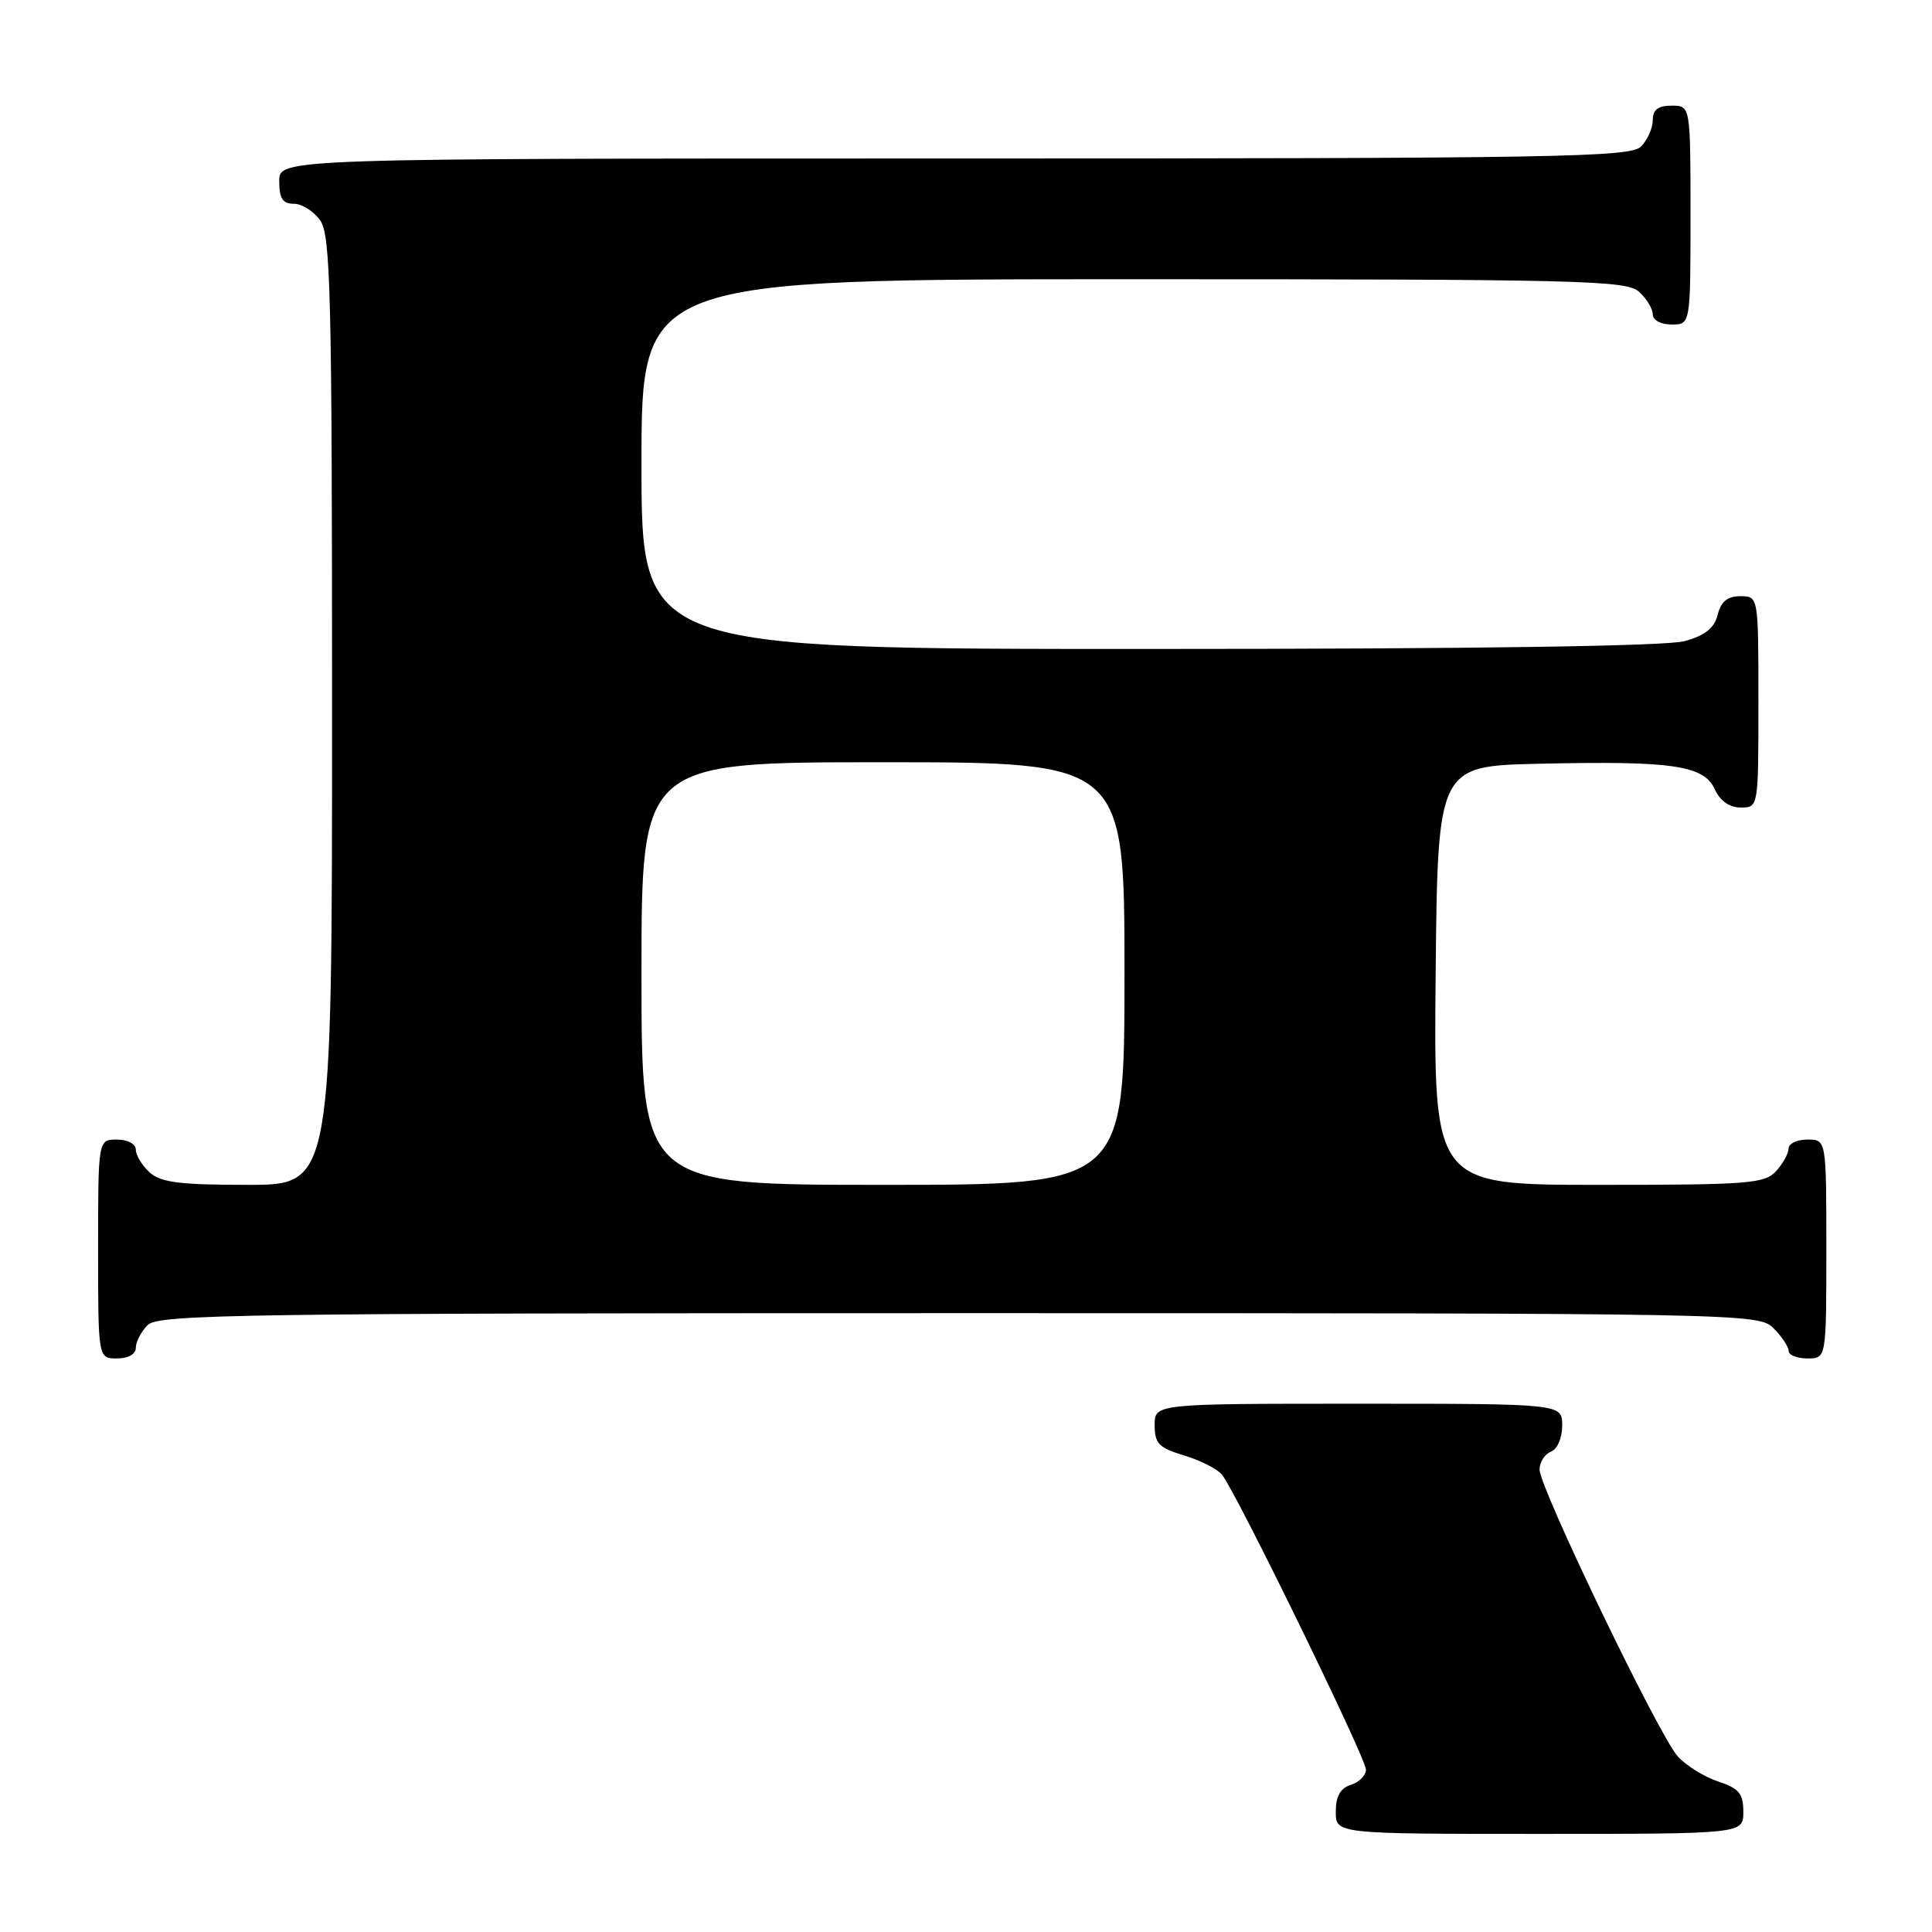 <?xml version="1.0" encoding="UTF-8" standalone="no"?>
<!DOCTYPE svg PUBLIC "-//W3C//DTD SVG 1.1//EN" "http://www.w3.org/Graphics/SVG/1.1/DTD/svg11.dtd" >
<svg xmlns="http://www.w3.org/2000/svg" xmlns:xlink="http://www.w3.org/1999/xlink" version="1.1" viewBox="0 0 256 256">
 <g >
 <path fill="currentColor"
d=" M 231.00 240.08 C 231.00 237.65 230.43 236.97 227.65 236.05 C 225.80 235.44 223.40 233.94 222.30 232.72 C 219.79 229.92 203.99 197.12 204.00 194.72 C 204.00 193.74 204.68 192.68 205.50 192.36 C 206.36 192.03 207.00 190.54 207.00 188.89 C 207.00 186.00 207.00 186.00 180.00 186.00 C 153.00 186.00 153.00 186.00 153.00 188.84 C 153.00 191.28 153.56 191.85 156.88 192.85 C 159.02 193.49 161.28 194.63 161.91 195.39 C 163.72 197.57 181.00 232.97 181.00 234.49 C 181.00 235.25 180.10 236.15 179.00 236.50 C 177.60 236.94 177.00 238.01 177.00 240.07 C 177.00 243.00 177.00 243.00 204.00 243.00 C 231.00 243.00 231.00 243.00 231.00 240.08 Z  M 18.00 178.57 C 18.00 177.79 18.71 176.44 19.57 175.57 C 20.98 174.16 32.11 174.00 127.07 174.00 C 231.67 174.00 233.03 174.03 235.00 176.00 C 236.10 177.10 237.00 178.45 237.00 179.00 C 237.00 179.55 238.12 180.00 239.50 180.00 C 242.00 180.00 242.00 180.00 242.00 165.50 C 242.00 151.00 242.00 151.00 239.50 151.00 C 238.12 151.00 237.00 151.53 237.00 152.17 C 237.00 152.82 236.26 154.17 235.35 155.17 C 233.84 156.84 231.74 157.00 211.83 157.00 C 189.97 157.00 189.97 157.00 190.23 129.25 C 190.50 101.50 190.50 101.50 204.00 101.20 C 221.59 100.80 225.77 101.41 227.21 104.57 C 227.93 106.14 229.15 107.00 230.66 107.00 C 233.00 107.00 233.00 107.00 233.00 93.00 C 233.00 79.00 233.00 79.00 230.61 79.00 C 228.90 79.00 228.04 79.70 227.60 81.46 C 227.16 83.22 225.94 84.20 223.24 84.95 C 220.82 85.62 195.69 85.99 152.25 85.99 C 85.00 86.00 85.00 86.00 85.00 61.50 C 85.00 37.00 85.00 37.00 150.17 37.00 C 209.41 37.00 215.51 37.15 217.17 38.65 C 218.18 39.57 219.00 40.92 219.00 41.65 C 219.00 42.42 220.07 43.00 221.50 43.00 C 224.00 43.00 224.00 43.00 224.00 28.50 C 224.00 14.00 224.00 14.00 221.50 14.00 C 219.70 14.00 219.00 14.54 219.00 15.93 C 219.00 16.99 218.29 18.56 217.43 19.43 C 216.02 20.83 206.39 21.00 126.43 21.00 C 37.00 21.00 37.00 21.00 37.00 24.00 C 37.00 26.30 37.45 27.00 38.94 27.00 C 40.01 27.00 41.59 28.00 42.44 29.22 C 43.81 31.18 44.00 39.02 44.00 94.22 C 44.00 157.00 44.00 157.00 32.83 157.00 C 23.84 157.00 21.30 156.68 19.83 155.35 C 18.82 154.43 18.00 153.08 18.00 152.35 C 18.00 151.58 16.93 151.00 15.50 151.00 C 13.00 151.00 13.00 151.00 13.00 165.50 C 13.00 180.00 13.00 180.00 15.50 180.00 C 17.00 180.00 18.00 179.43 18.00 178.57 Z  M 85.00 129.00 C 85.00 101.00 85.00 101.00 117.00 101.00 C 149.00 101.00 149.00 101.00 149.00 129.00 C 149.00 157.00 149.00 157.00 117.00 157.00 C 85.00 157.00 85.00 157.00 85.00 129.00 Z "/>
</g>
</svg>